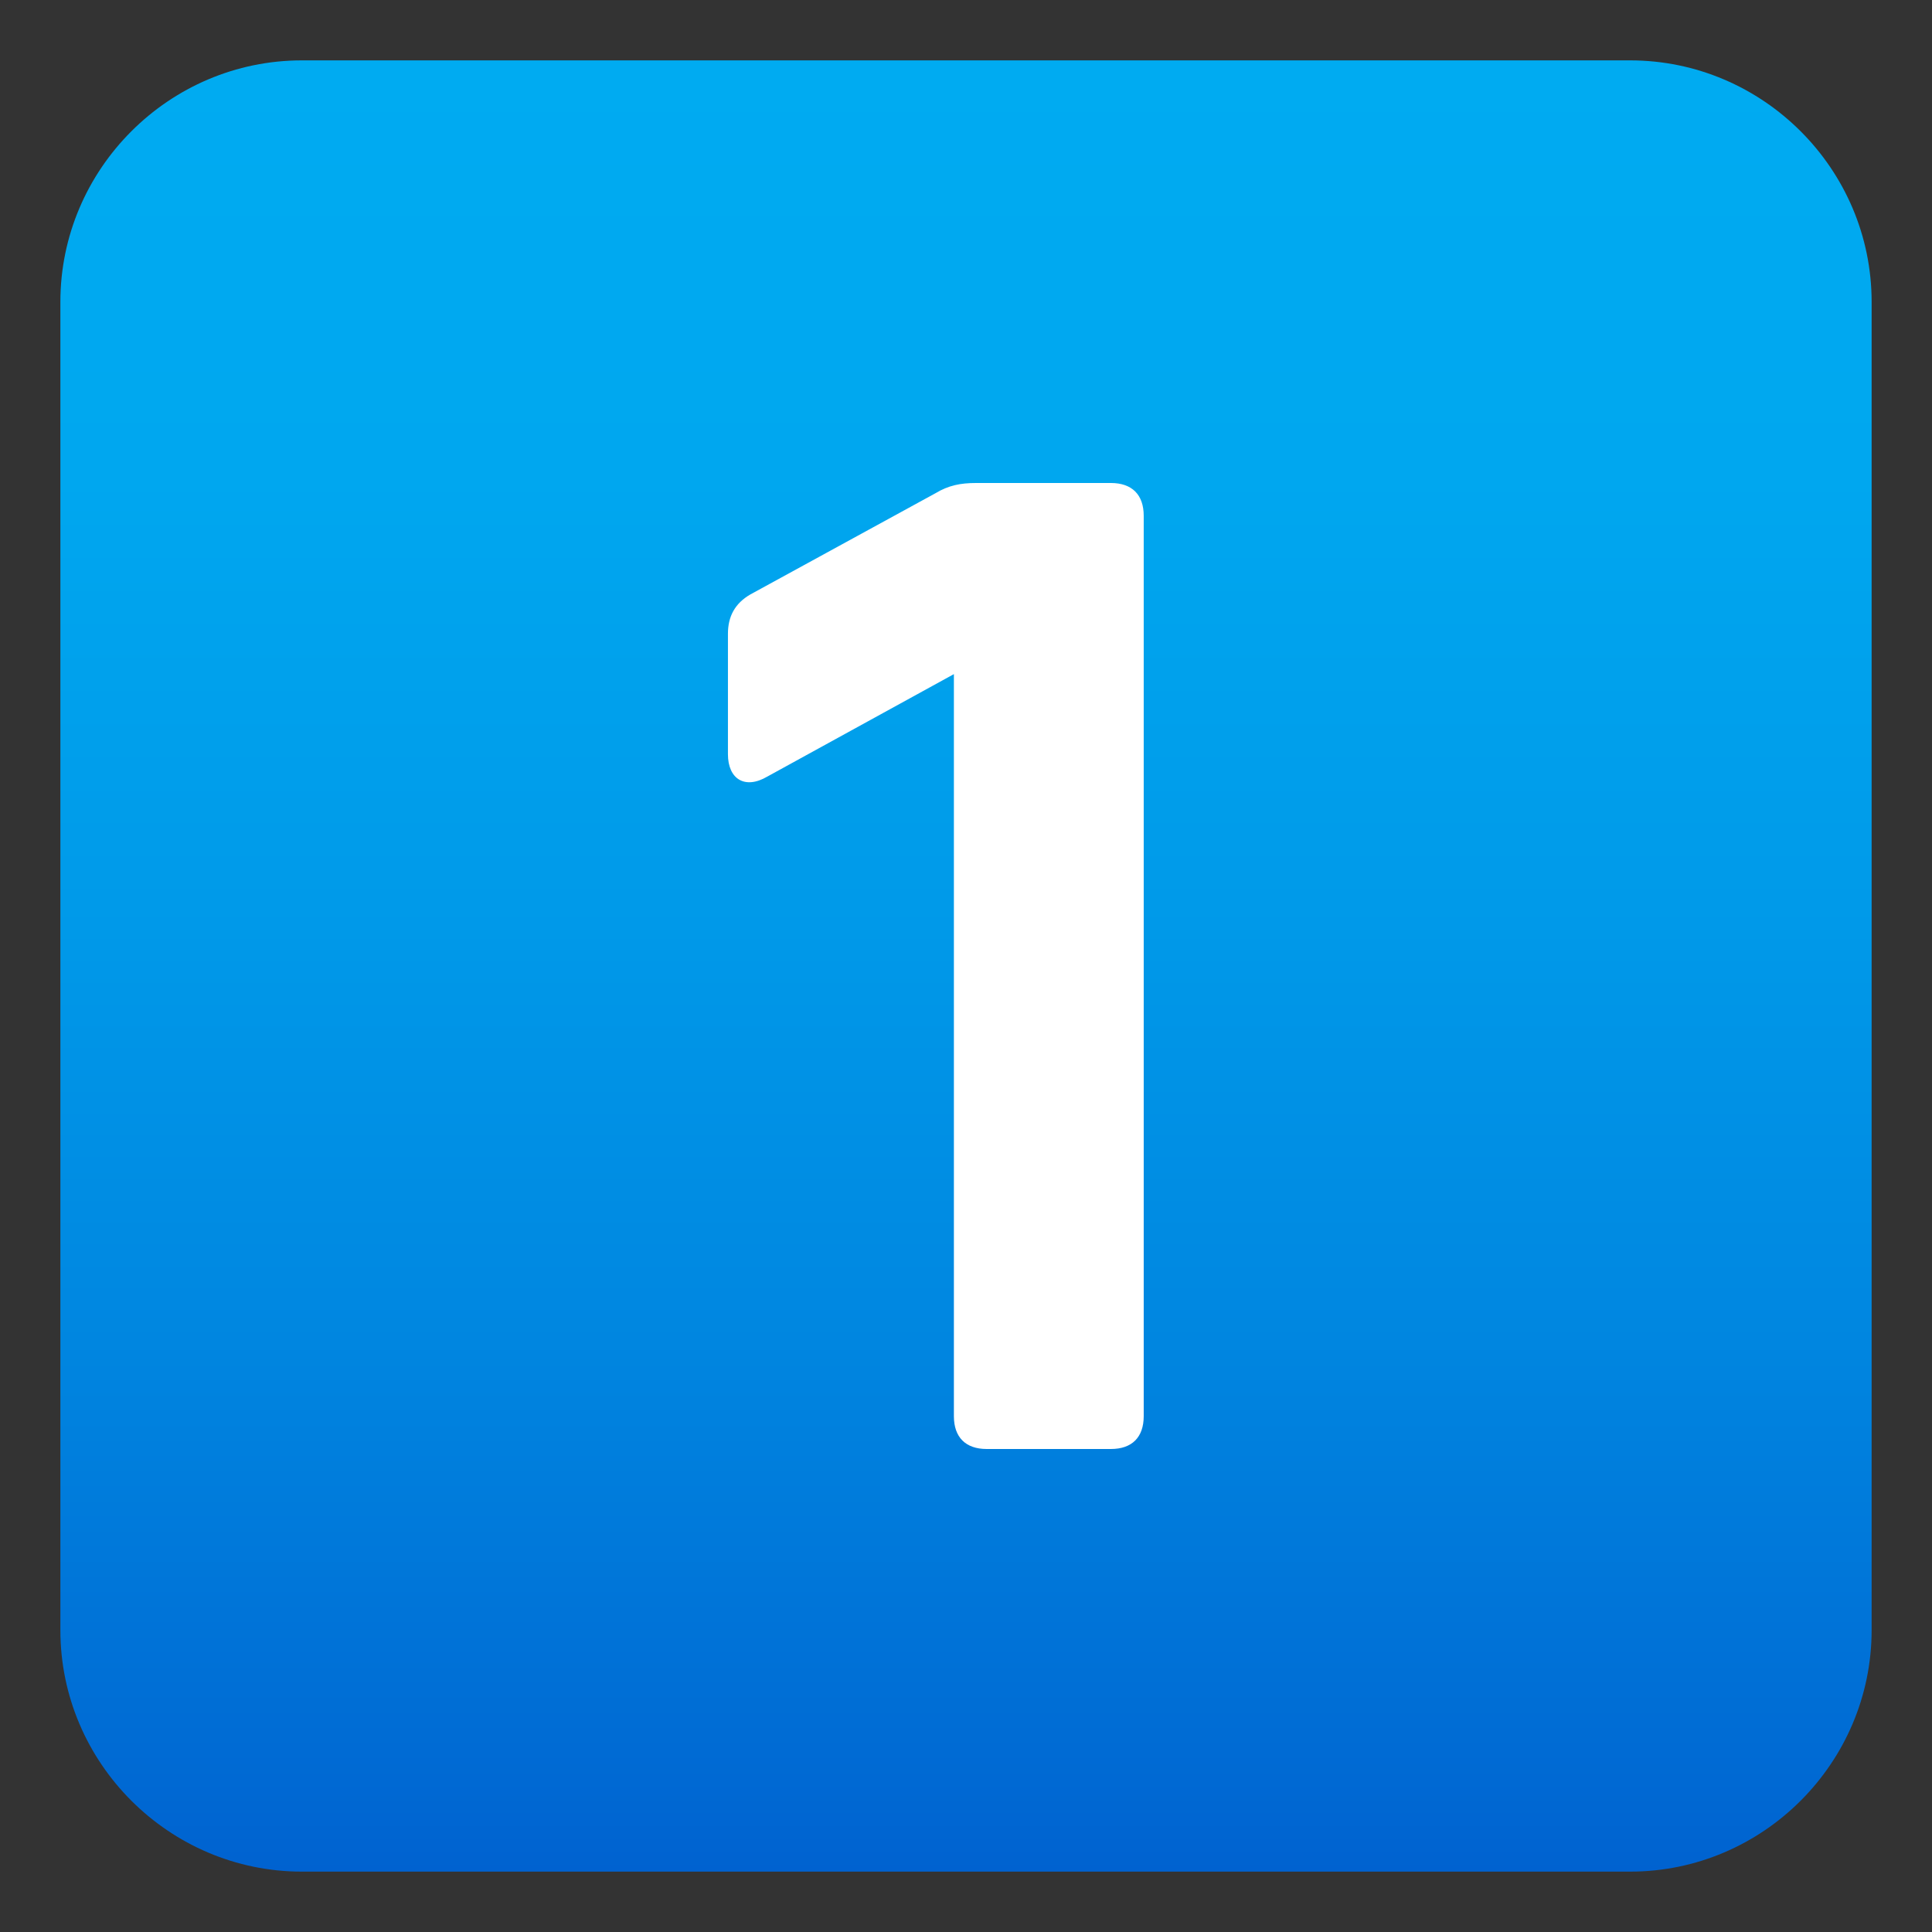 <svg enable-background="new 0 0 64 64" height="64" viewBox="0 0 64 64" width="64" xmlns="http://www.w3.org/2000/svg" xmlns:xlink="http://www.w3.org/1999/xlink"><rect x="0" y="0" width="64" height="64" fill="#333333" stroke="none"/><linearGradient id="a" gradientUnits="userSpaceOnUse" x1="32" x2="32" y1="2" y2="62.001"><stop offset="0" stop-color="#00abf1"/><stop offset=".229" stop-color="#00a7ef"/><stop offset=".467" stop-color="#009ae9"/><stop offset=".708" stop-color="#0086e0"/><stop offset=".95" stop-color="#0069d3"/><stop offset="1" stop-color="#0062d0"/></linearGradient><path d="m62 54c0 4.399-3.6 8-8 8h-44c-4.399 0-8-3.601-8-8v-44c0-4.4 3.601-8 8-8h44c4.4 0 8 3.6 8 8z" fill="url(#a)"/><path d="m32.332 16h4.469c.697 0 1.086.388 1.086 1.085v29.829c0 .697-.389 1.086-1.086 1.086h-4.116c-.697 0-1.086-.389-1.086-1.086v-24.583l-6.182 3.395c-.743.435-1.303.08-1.303-.743v-3.988c0-.571.229-1.006.742-1.303l6.125-3.349c.436-.264.837-.343 1.351-.343z" fill="#fff"/></svg>